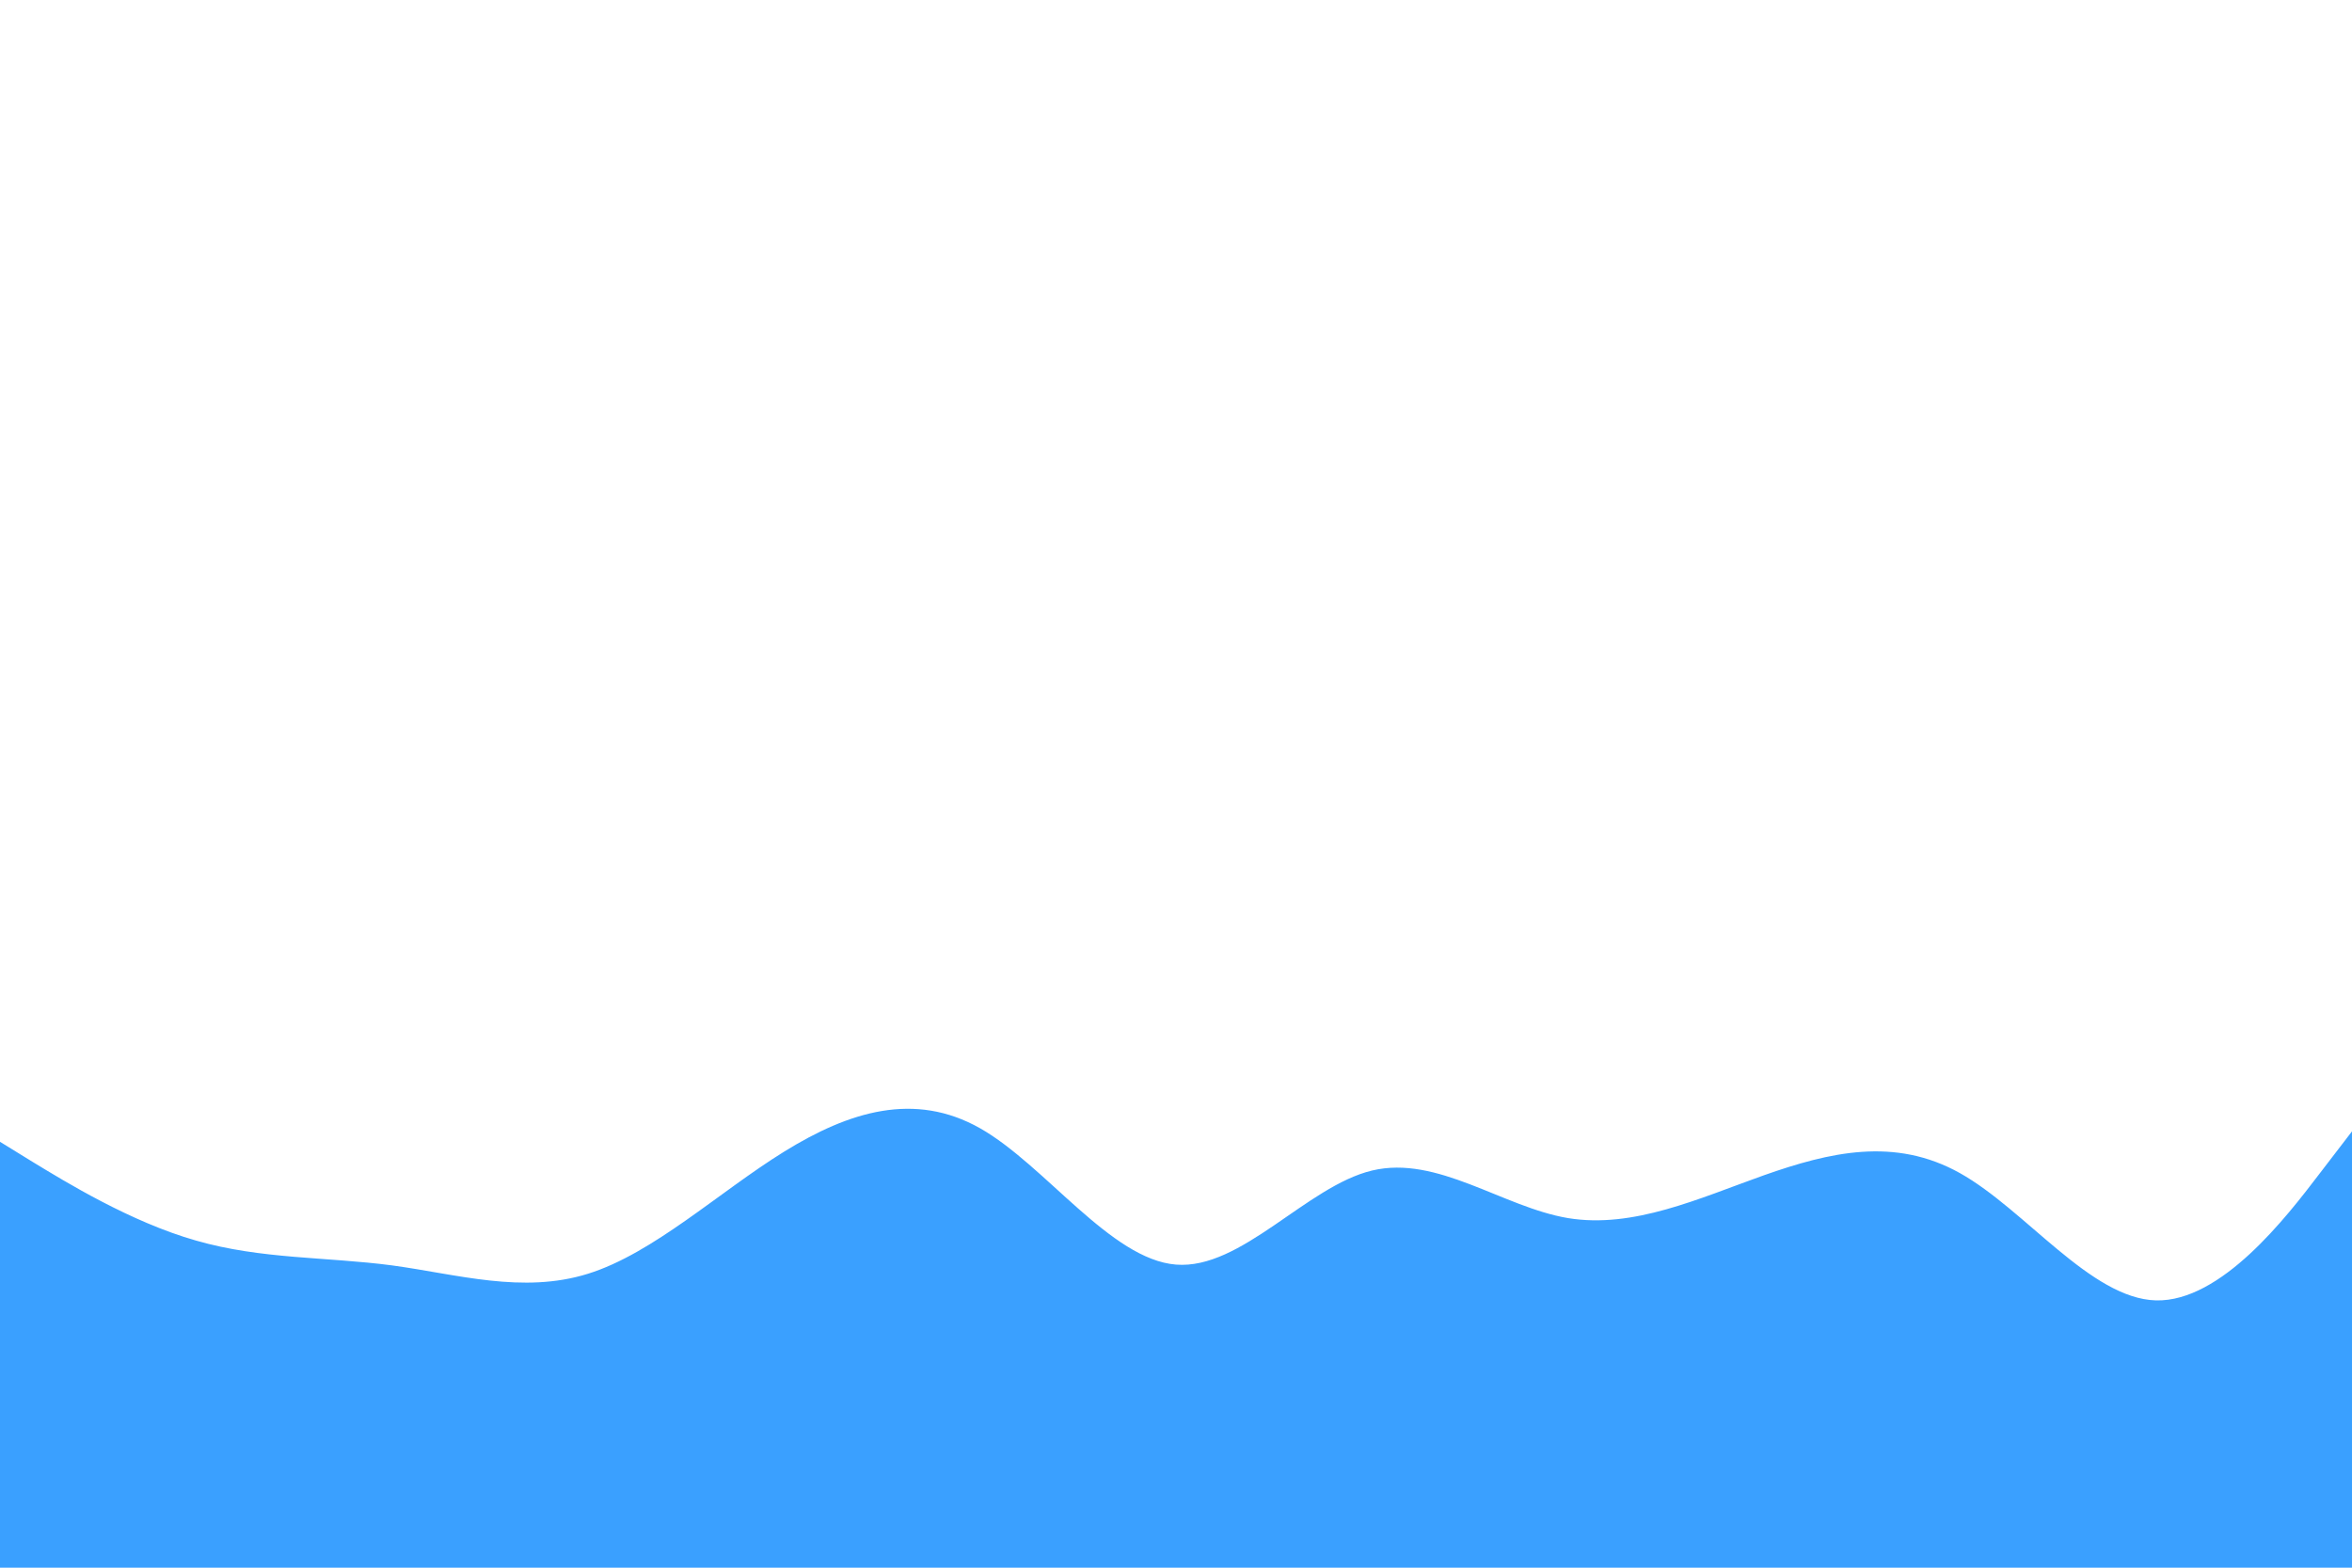 <svg id="visual" viewBox="0 0 900 600" width="900" height="600" xmlns="http://www.w3.org/2000/svg"
    xmlns:xlink="http://www.w3.org/1999/xlink" version="1.1">
    <!-- <rect x="0" y="0" width="900" height="600" fill="#002233"></rect> -->
    <path
        d="M0 437L12.5 444.7C25 452.3 50 467.7 75 474.8C100 482 125 481 150 484.3C175 487.7 200 495.3 225 487.5C250 479.7 275 456.3 300 440.8C325 425.3 350 417.7 375 431.8C400 446 425 482 450 484C475 486 500 454 525 448C550 442 575 462 600 466.2C625 470.3 650 458.7 675 449.8C700 441 725 435 750 449C775 463 800 497 825 497.7C850 498.3 875 465.7 887.5 449.3L900 433L900 601L887.5 601C875 601 850 601 825 601C800 601 775 601 750 601C725 601 700 601 675 601C650 601 625 601 600 601C575 601 550 601 525 601C500 601 475 601 450 601C425 601 400 601 375 601C350 601 325 601 300 601C275 601 250 601 225 601C200 601 175 601 150 601C125 601 100 601 75 601C50 601 25 601 12.5 601L0 601Z"
        fill="#3aa0ff" stroke-linecap="round" stroke-linejoin="miter"></path>
</svg>